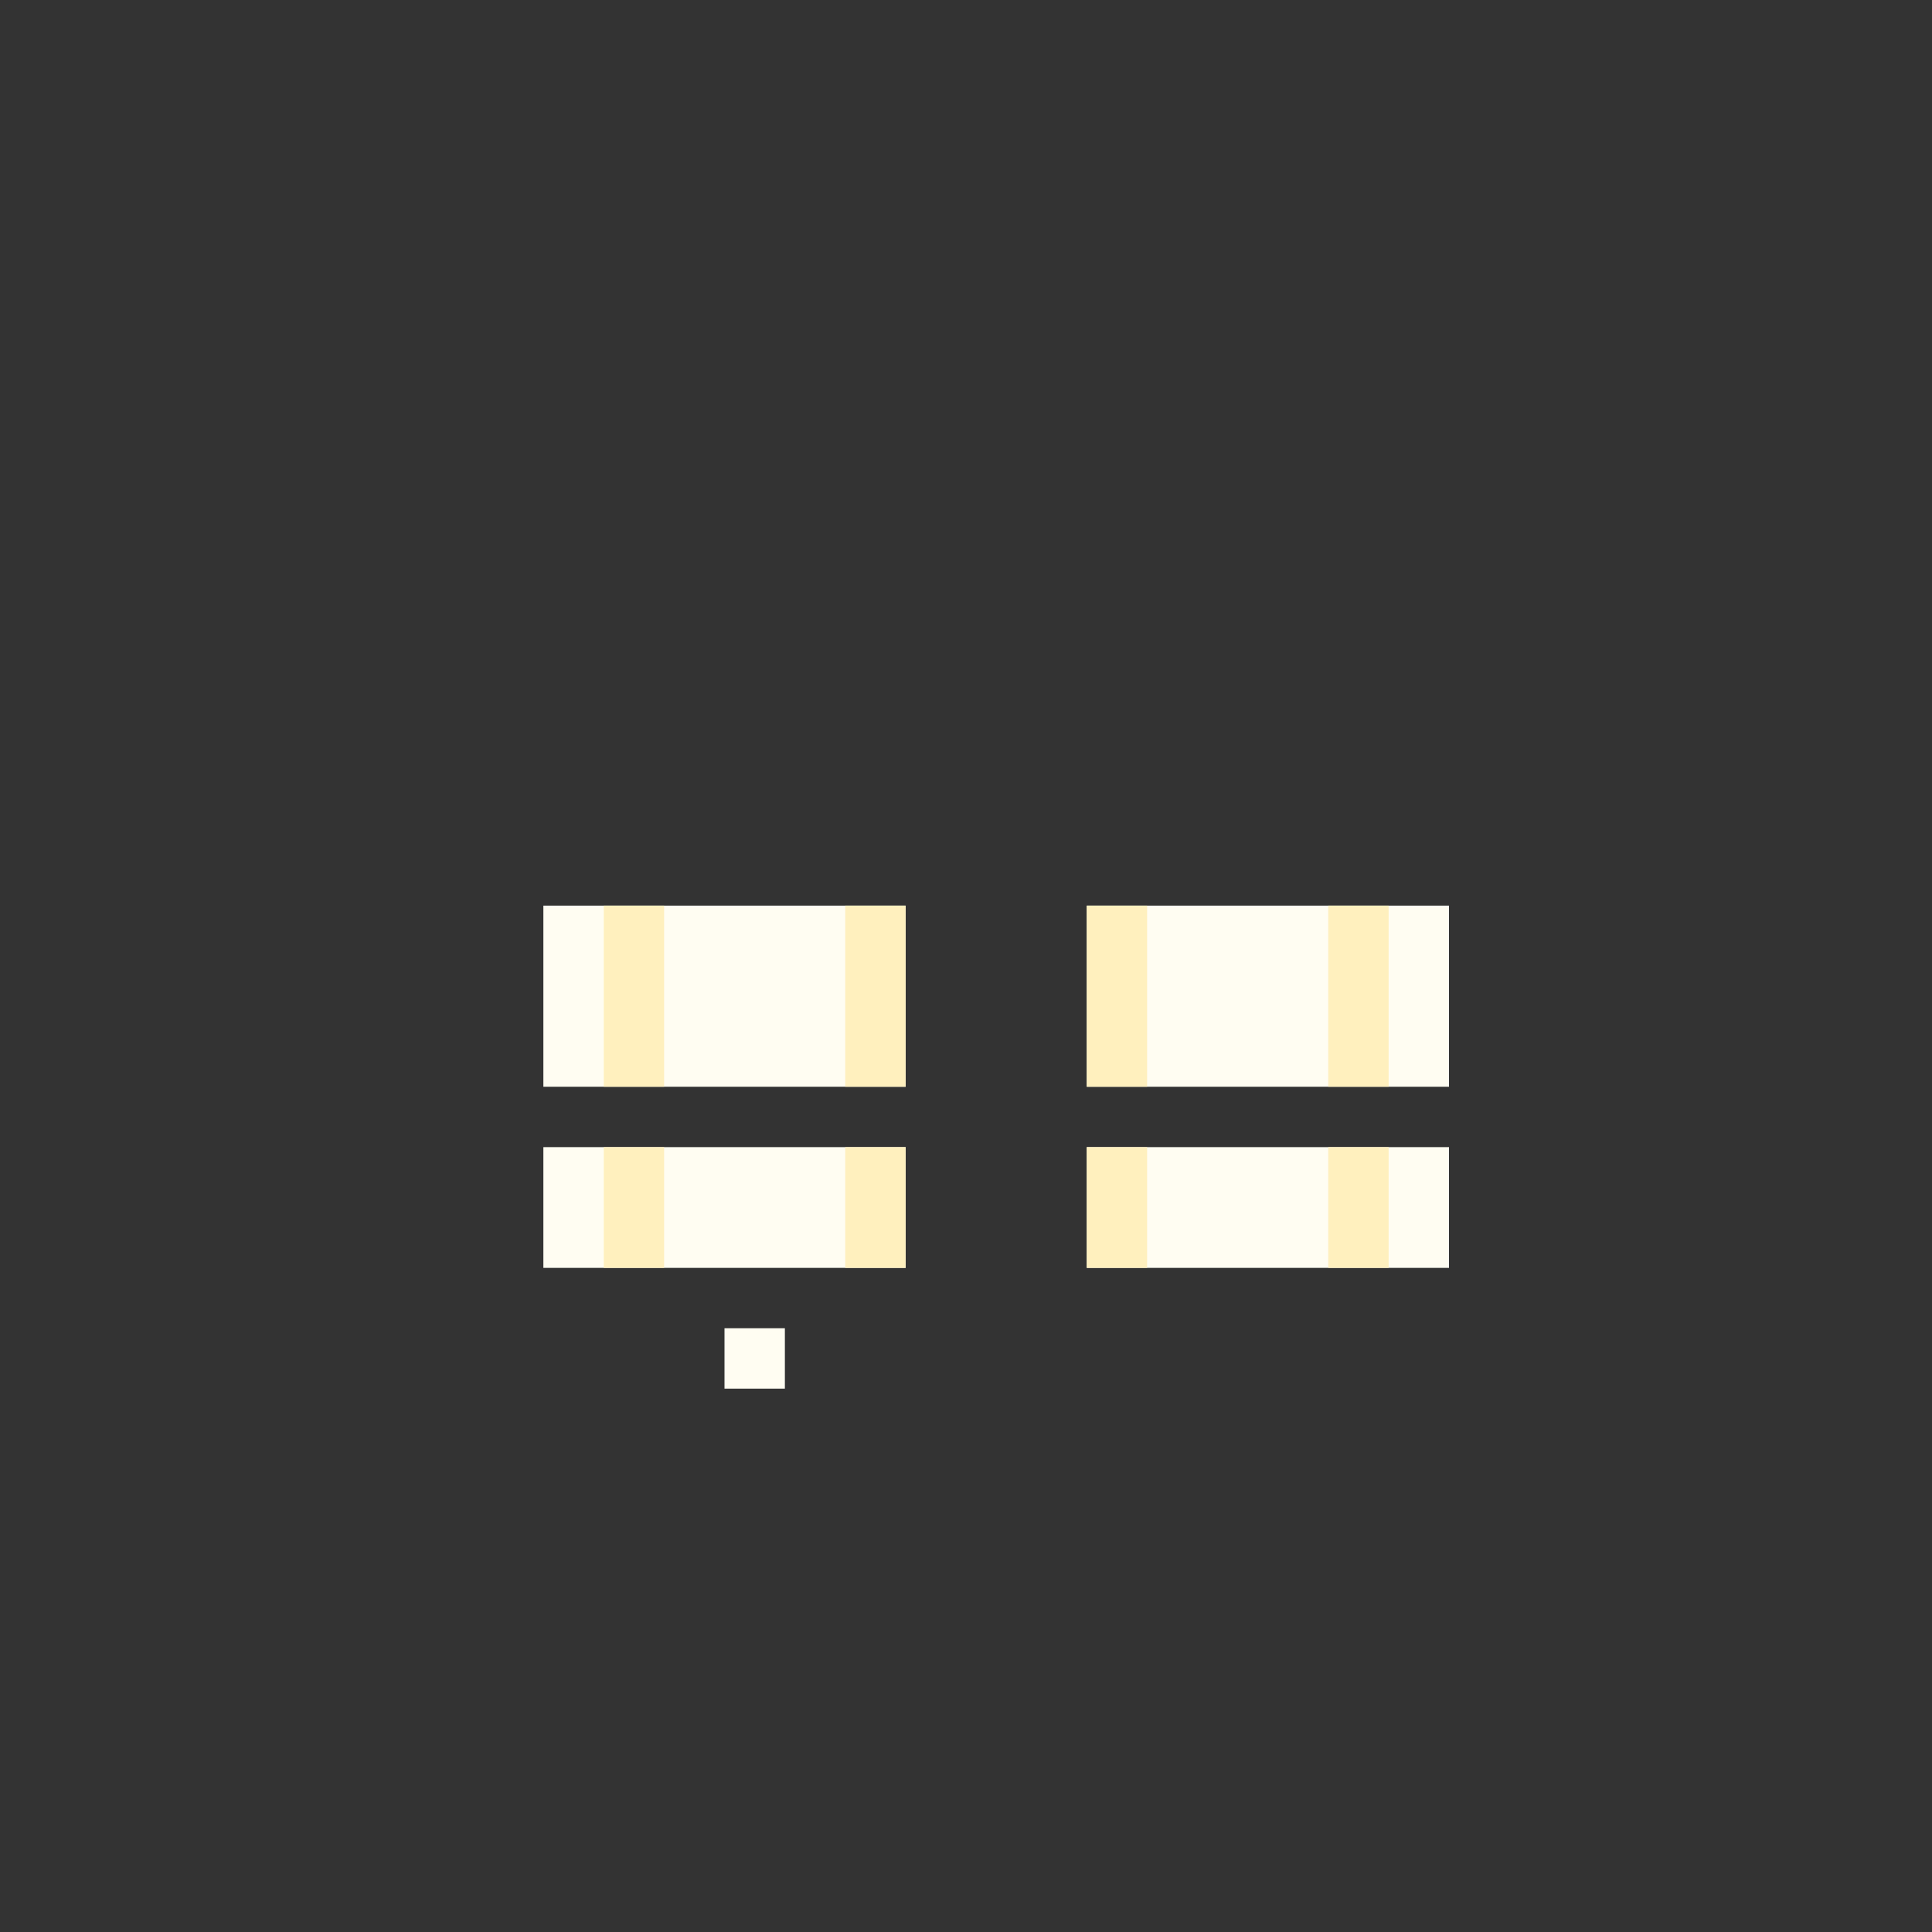 <svg width="320" height="320" viewBox="0 0 320 320" fill="none" xmlns="http://www.w3.org/2000/svg">
<rect x="0" y="0" width="320" height="320" fill="#333333" stroke="none"/>
<rect width="60" height="20" transform="matrix(-1 0 0 1 150 190)" fill="#FFFDF2"/>
<rect x="180" y="190" width="60" height="20" fill="#FFFDF2"/>
<rect x="90" y="150" width="60" height="30" fill="#FFFDF2"/>
<rect x="180" y="150" width="60" height="30" fill="#FFFDF2"/>
<rect x="100" y="160" width="10" height="10" fill="#FFFDF2"/>
<rect x="100" y="150" width="10" height="30" fill="#FFF0BE"/>
<rect x="140" y="150" width="10" height="30" fill="#FFF0BE"/>
<rect x="180" y="150" width="10" height="30" fill="#FFF0BE"/>
<rect x="220" y="150" width="10" height="30" fill="#FFF0BE"/>
<rect x="100" y="190" width="10" height="20" fill="#FFF0BE"/>
<rect x="140" y="190" width="10" height="20" fill="#FFF0BE"/>
<rect x="180" y="190" width="10" height="20" fill="#FFF0BE"/>
<rect x="220" y="190" width="10" height="20" fill="#FFF0BE"/>
<rect x="120" y="220" width="10" height="10" fill="#FFFDF2"/>
</svg>
